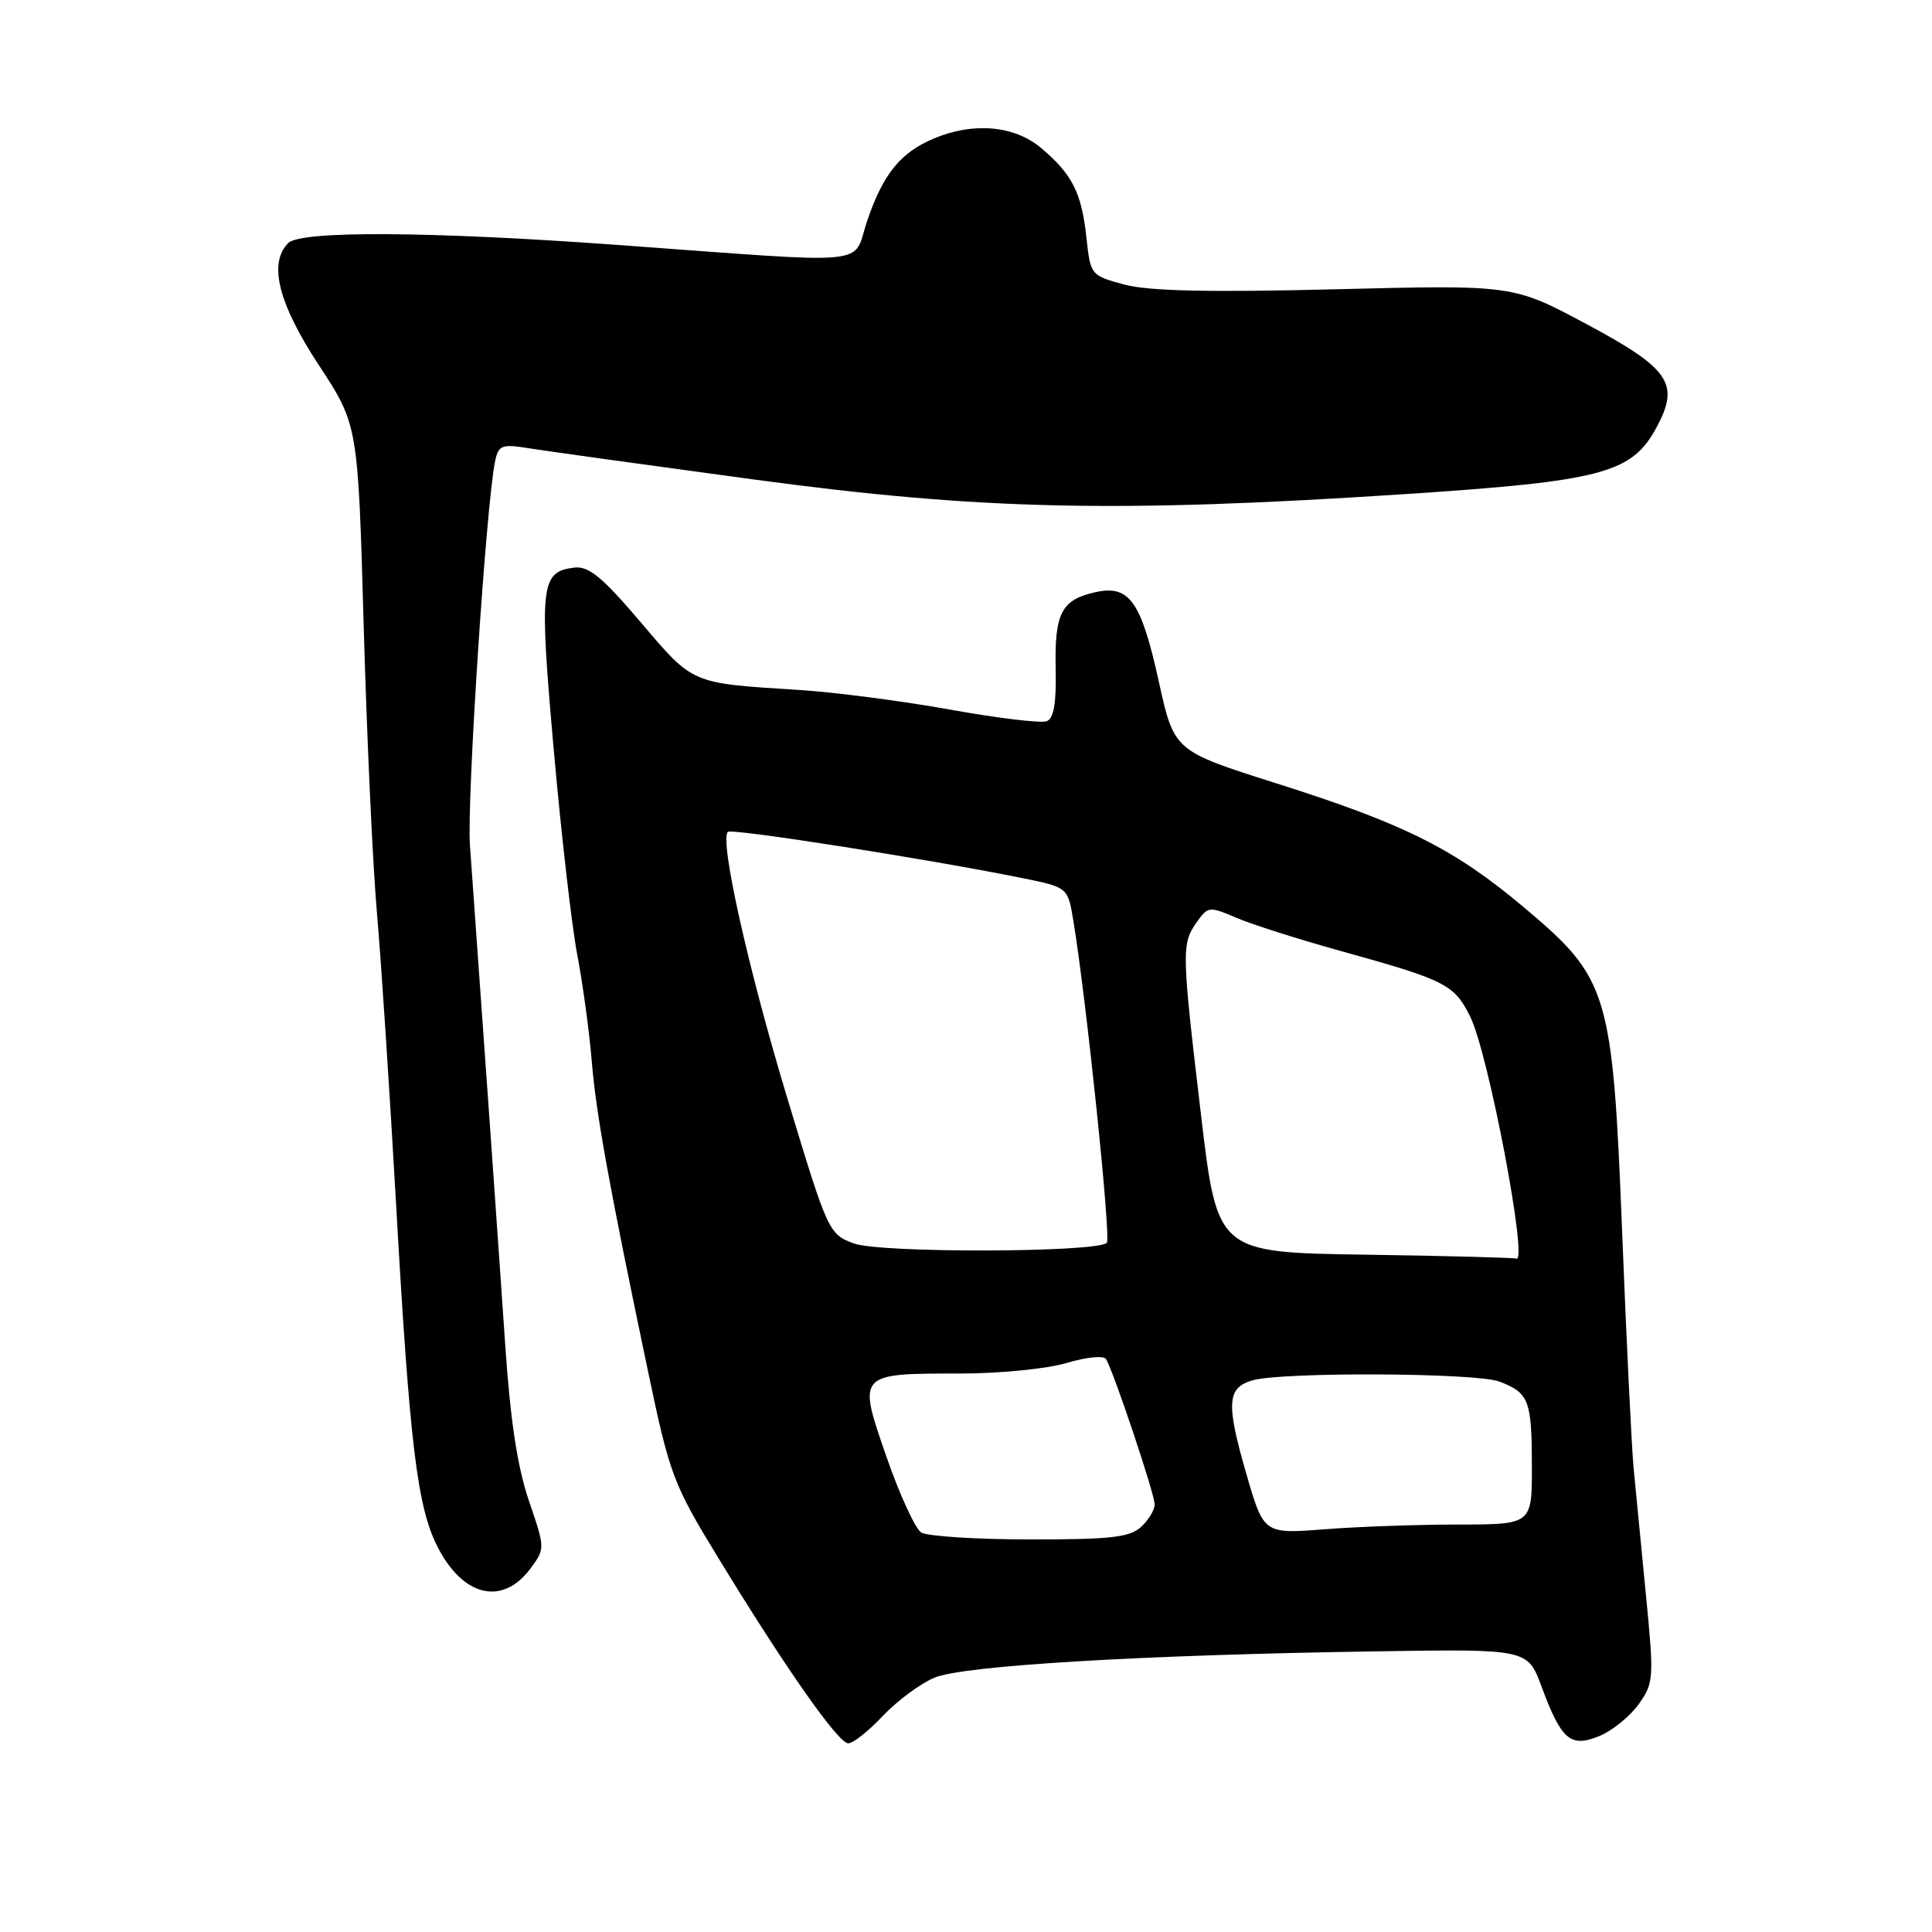 <?xml version="1.0" encoding="UTF-8" standalone="no"?>
<!DOCTYPE svg PUBLIC "-//W3C//DTD SVG 1.1//EN" "http://www.w3.org/Graphics/SVG/1.1/DTD/svg11.dtd" >
<svg xmlns="http://www.w3.org/2000/svg" xmlns:xlink="http://www.w3.org/1999/xlink" version="1.1" viewBox="0 0 256 256">
 <g >
 <path fill="currentColor"
d=" M 116.99 227.36 C 118.88 225.36 121.96 223.08 123.82 222.30 C 127.67 220.69 151.33 219.28 182.46 218.81 C 202.42 218.50 202.42 218.50 204.27 223.50 C 206.90 230.59 208.10 231.61 211.96 230.02 C 213.66 229.31 215.99 227.42 217.14 225.81 C 219.14 222.99 219.18 222.40 218.08 211.19 C 217.45 204.76 216.72 197.25 216.46 194.50 C 216.20 191.75 215.52 177.88 214.96 163.67 C 213.68 131.35 213.18 129.69 201.94 120.24 C 192.69 112.46 186.16 109.19 169.04 103.77 C 155.57 99.50 155.57 99.50 153.54 90.27 C 151.20 79.67 149.65 77.48 145.18 78.46 C 140.66 79.45 139.73 81.24 139.88 88.53 C 139.98 93.18 139.64 95.20 138.68 95.57 C 137.94 95.85 132.20 95.16 125.92 94.03 C 119.64 92.90 110.68 91.73 106.00 91.43 C 91.43 90.51 91.93 90.72 84.89 82.44 C 79.80 76.46 78.01 74.98 76.10 75.21 C 71.63 75.75 71.44 77.46 73.36 99.20 C 74.35 110.37 75.75 122.65 76.49 126.50 C 77.22 130.35 78.08 136.65 78.40 140.50 C 79.00 147.71 80.68 156.98 85.89 181.82 C 88.74 195.40 89.21 196.67 95.11 206.32 C 104.06 221.00 111.07 231.00 112.40 231.00 C 113.04 231.00 115.11 229.36 116.99 227.36 Z  M 70.28 207.85 C 72.24 205.20 72.24 205.18 70.08 198.85 C 68.56 194.40 67.61 188.15 66.93 178.00 C 66.09 165.62 63.94 135.14 62.27 112.00 C 61.84 106.08 64.42 66.75 65.60 61.13 C 66.06 58.95 66.44 58.81 70.30 59.43 C 72.61 59.80 85.97 61.65 100.00 63.55 C 129.92 67.58 147.97 67.98 186.21 65.47 C 212.31 63.75 216.23 62.71 219.50 56.63 C 222.62 50.85 221.27 48.86 210.25 42.96 C 200.50 37.74 200.50 37.74 177.00 38.33 C 160.13 38.75 152.23 38.57 149.00 37.71 C 144.54 36.51 144.49 36.45 143.96 31.50 C 143.32 25.54 142.08 23.09 137.95 19.61 C 134.40 16.62 128.95 16.15 123.72 18.36 C 119.30 20.23 117.01 23.07 114.91 29.25 C 112.86 35.32 116.46 34.97 81.63 32.44 C 56.94 30.65 39.85 30.55 38.20 32.20 C 35.54 34.86 36.86 40.17 42.22 48.34 C 47.44 56.29 47.44 56.29 48.19 82.90 C 48.60 97.53 49.39 114.67 49.95 121.00 C 50.50 127.33 51.64 144.65 52.48 159.50 C 54.28 191.36 55.28 199.68 57.98 204.97 C 61.36 211.59 66.58 212.81 70.28 207.85 Z  M 122.06 203.06 C 121.28 202.56 119.20 198.05 117.46 193.03 C 113.61 181.95 113.57 182.00 127.28 182.00 C 132.46 182.00 138.77 181.37 141.34 180.60 C 143.94 179.82 146.25 179.59 146.55 180.08 C 147.55 181.71 153.00 197.97 153.00 199.34 C 153.00 200.08 152.18 201.43 151.17 202.35 C 149.67 203.71 147.06 204.00 136.42 203.98 C 129.31 203.98 122.85 203.56 122.06 203.06 Z  M 165.13 195.24 C 162.44 185.92 162.58 183.85 166.01 182.89 C 170.04 181.77 195.62 181.90 198.66 183.06 C 202.60 184.56 202.97 185.52 202.98 194.25 C 203.00 202.00 203.00 202.00 193.25 202.01 C 187.89 202.01 179.89 202.29 175.47 202.64 C 167.45 203.26 167.45 203.26 165.13 195.24 Z  M 180.90 166.25 C 161.30 165.96 161.30 165.96 159.14 147.73 C 156.57 126.05 156.55 125.08 158.55 122.23 C 160.05 120.09 160.23 120.07 163.80 121.60 C 165.84 122.48 172.00 124.44 177.50 125.97 C 191.57 129.87 192.68 130.43 194.81 134.71 C 197.23 139.57 202.58 167.76 200.89 166.77 C 200.67 166.65 191.68 166.41 180.90 166.25 Z  M 113.13 164.76 C 109.81 163.52 109.68 163.23 104.32 145.50 C 99.13 128.35 95.33 111.34 96.44 110.23 C 96.93 109.73 123.08 113.84 135.50 116.36 C 141.50 117.58 141.50 117.58 142.23 122.04 C 143.96 132.53 147.24 164.10 146.66 164.68 C 145.35 165.98 116.60 166.06 113.13 164.76 Z "/>
</g>
</svg>